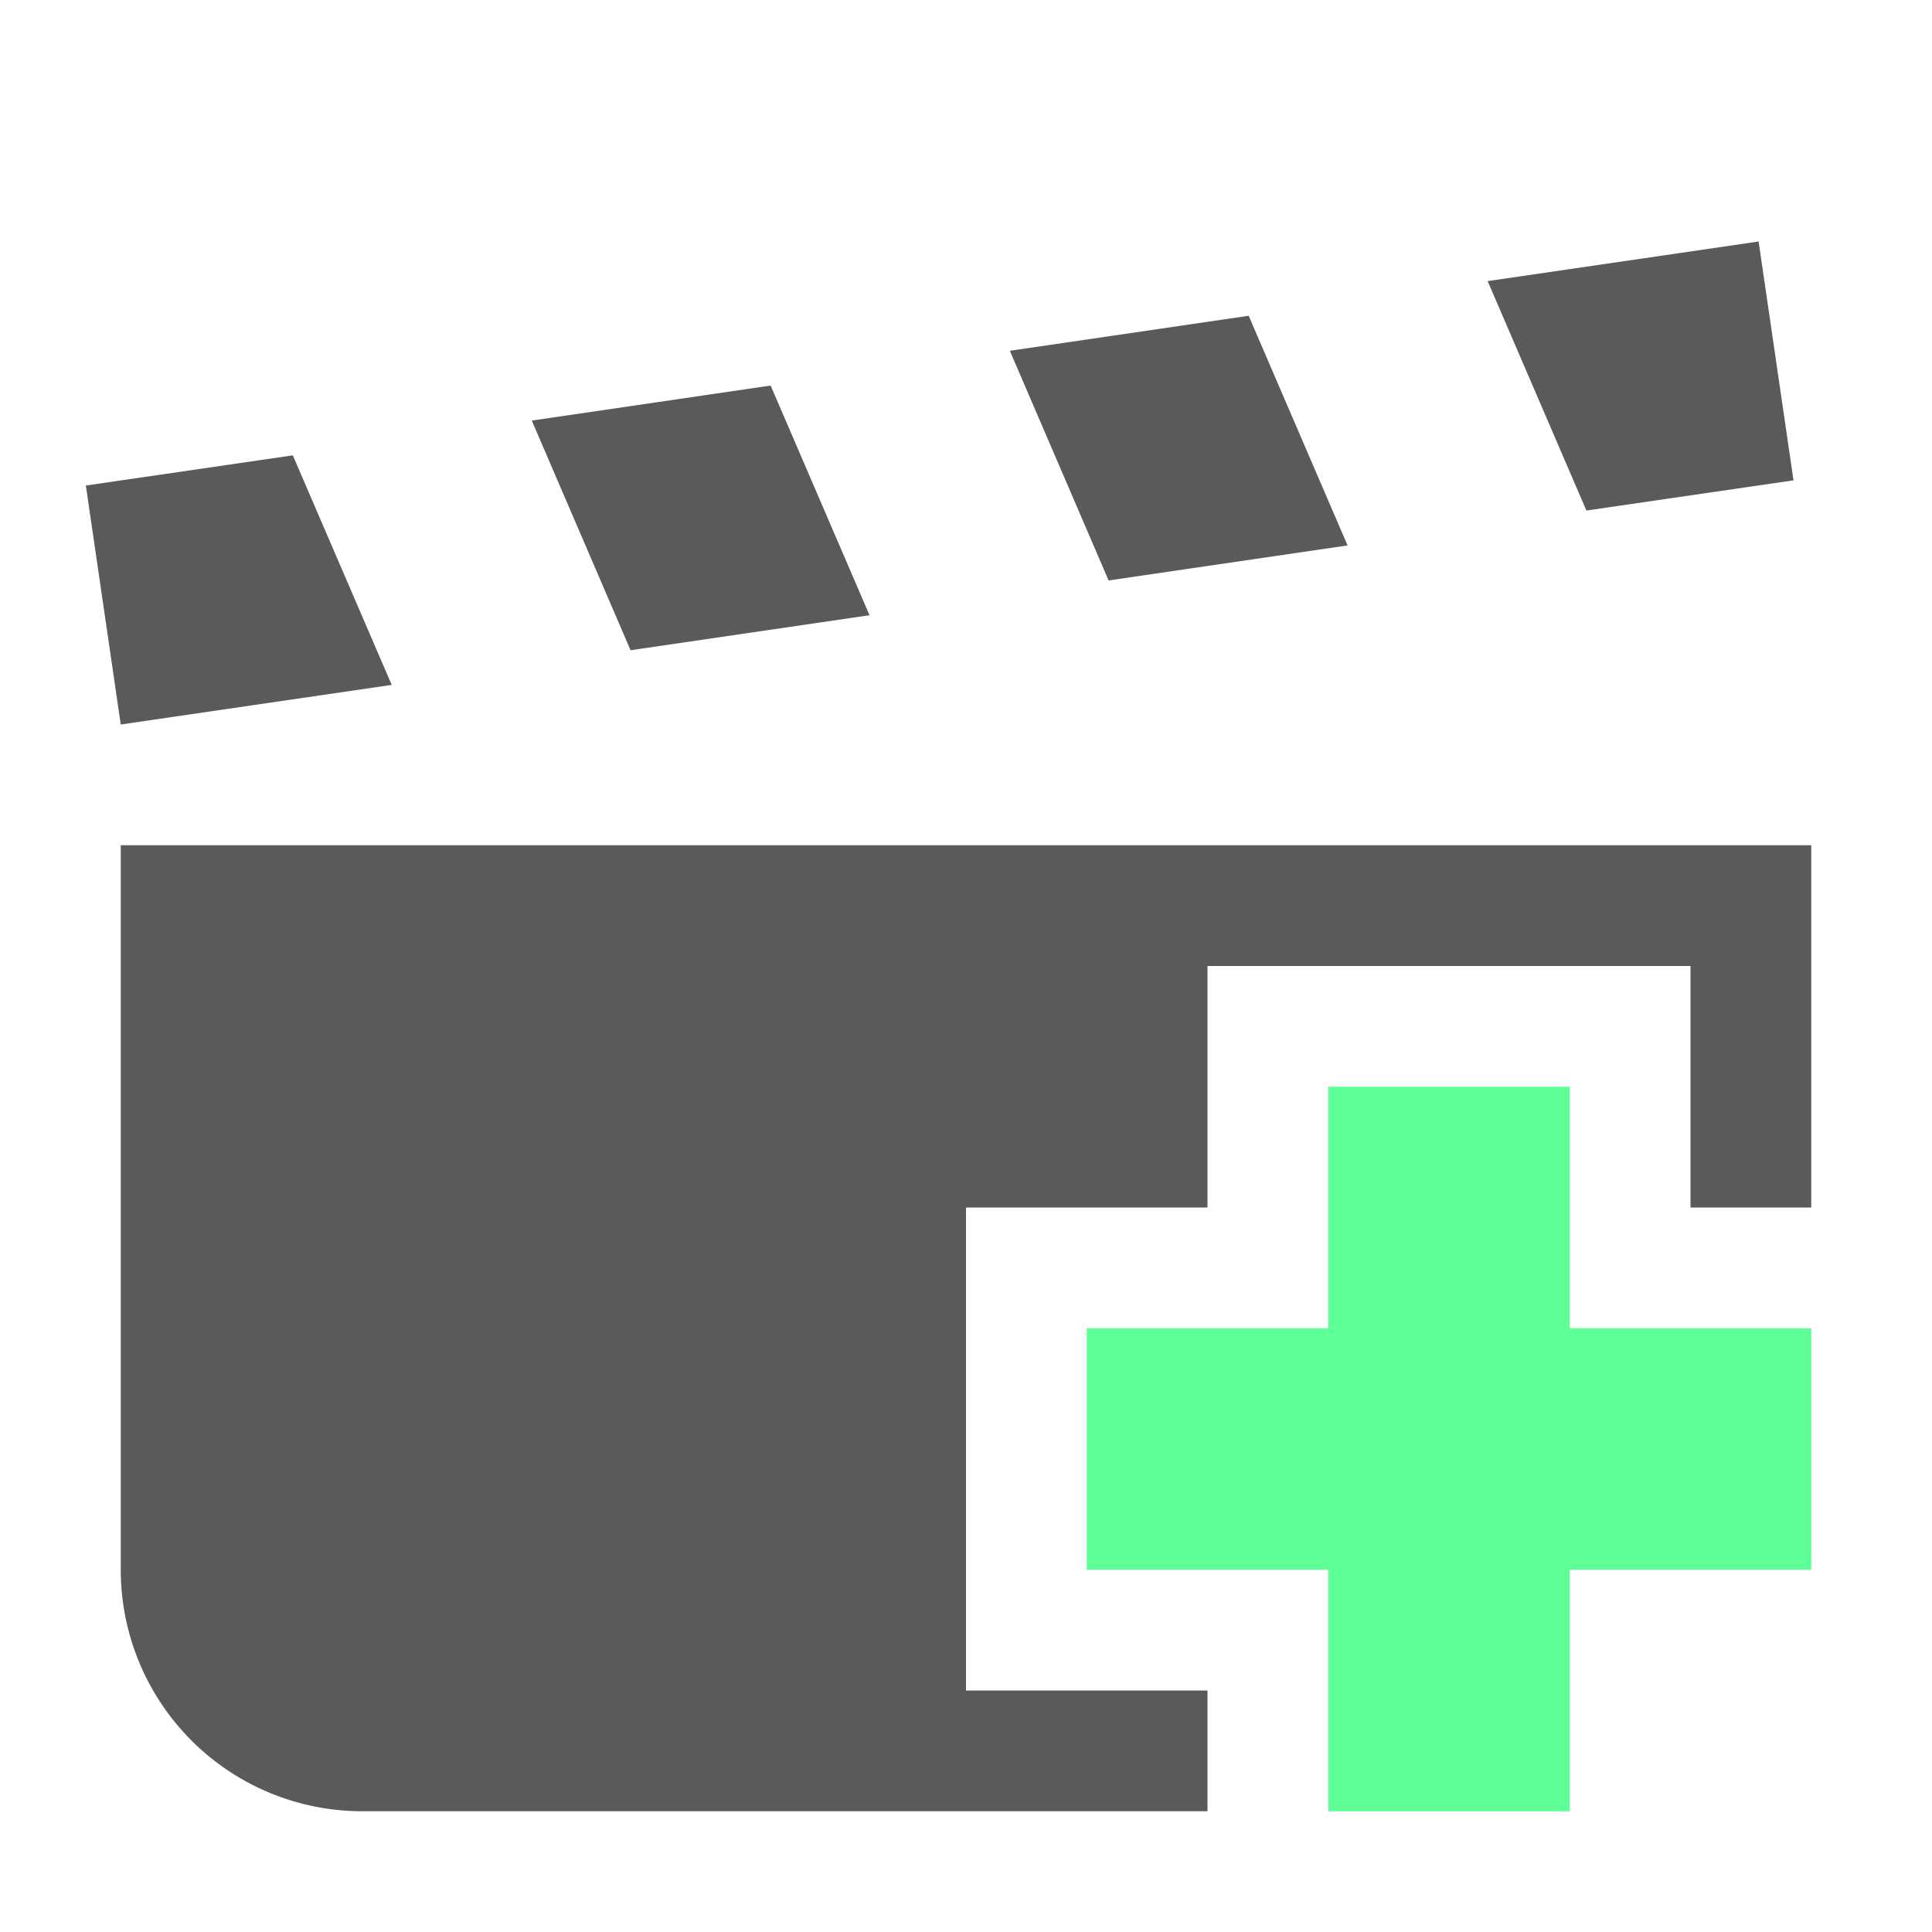 <svg height="16" viewBox="0 0 16 16" width="16" xmlns="http://www.w3.org/2000/svg"><path d="m14.564 2-2.244.328.818 1.9 1.715-.25zm-4.223.615-1.978.29.818 1.902 1.979-.29zm-3.959.578-1.978.29.818 1.902 1.979-.29zm-3.957.578-1.714.25L1 6l2.244-.328zM1 7v6a2 2 0 0 0 2 2h7v-1H8v-4h2V8h4v2h1V7z" fill="#5a5a5a"/><path d="M13 13h2v-2h-2V9h-2v2H9v2h2v2h2z" fill="#5fff97"/></svg>
